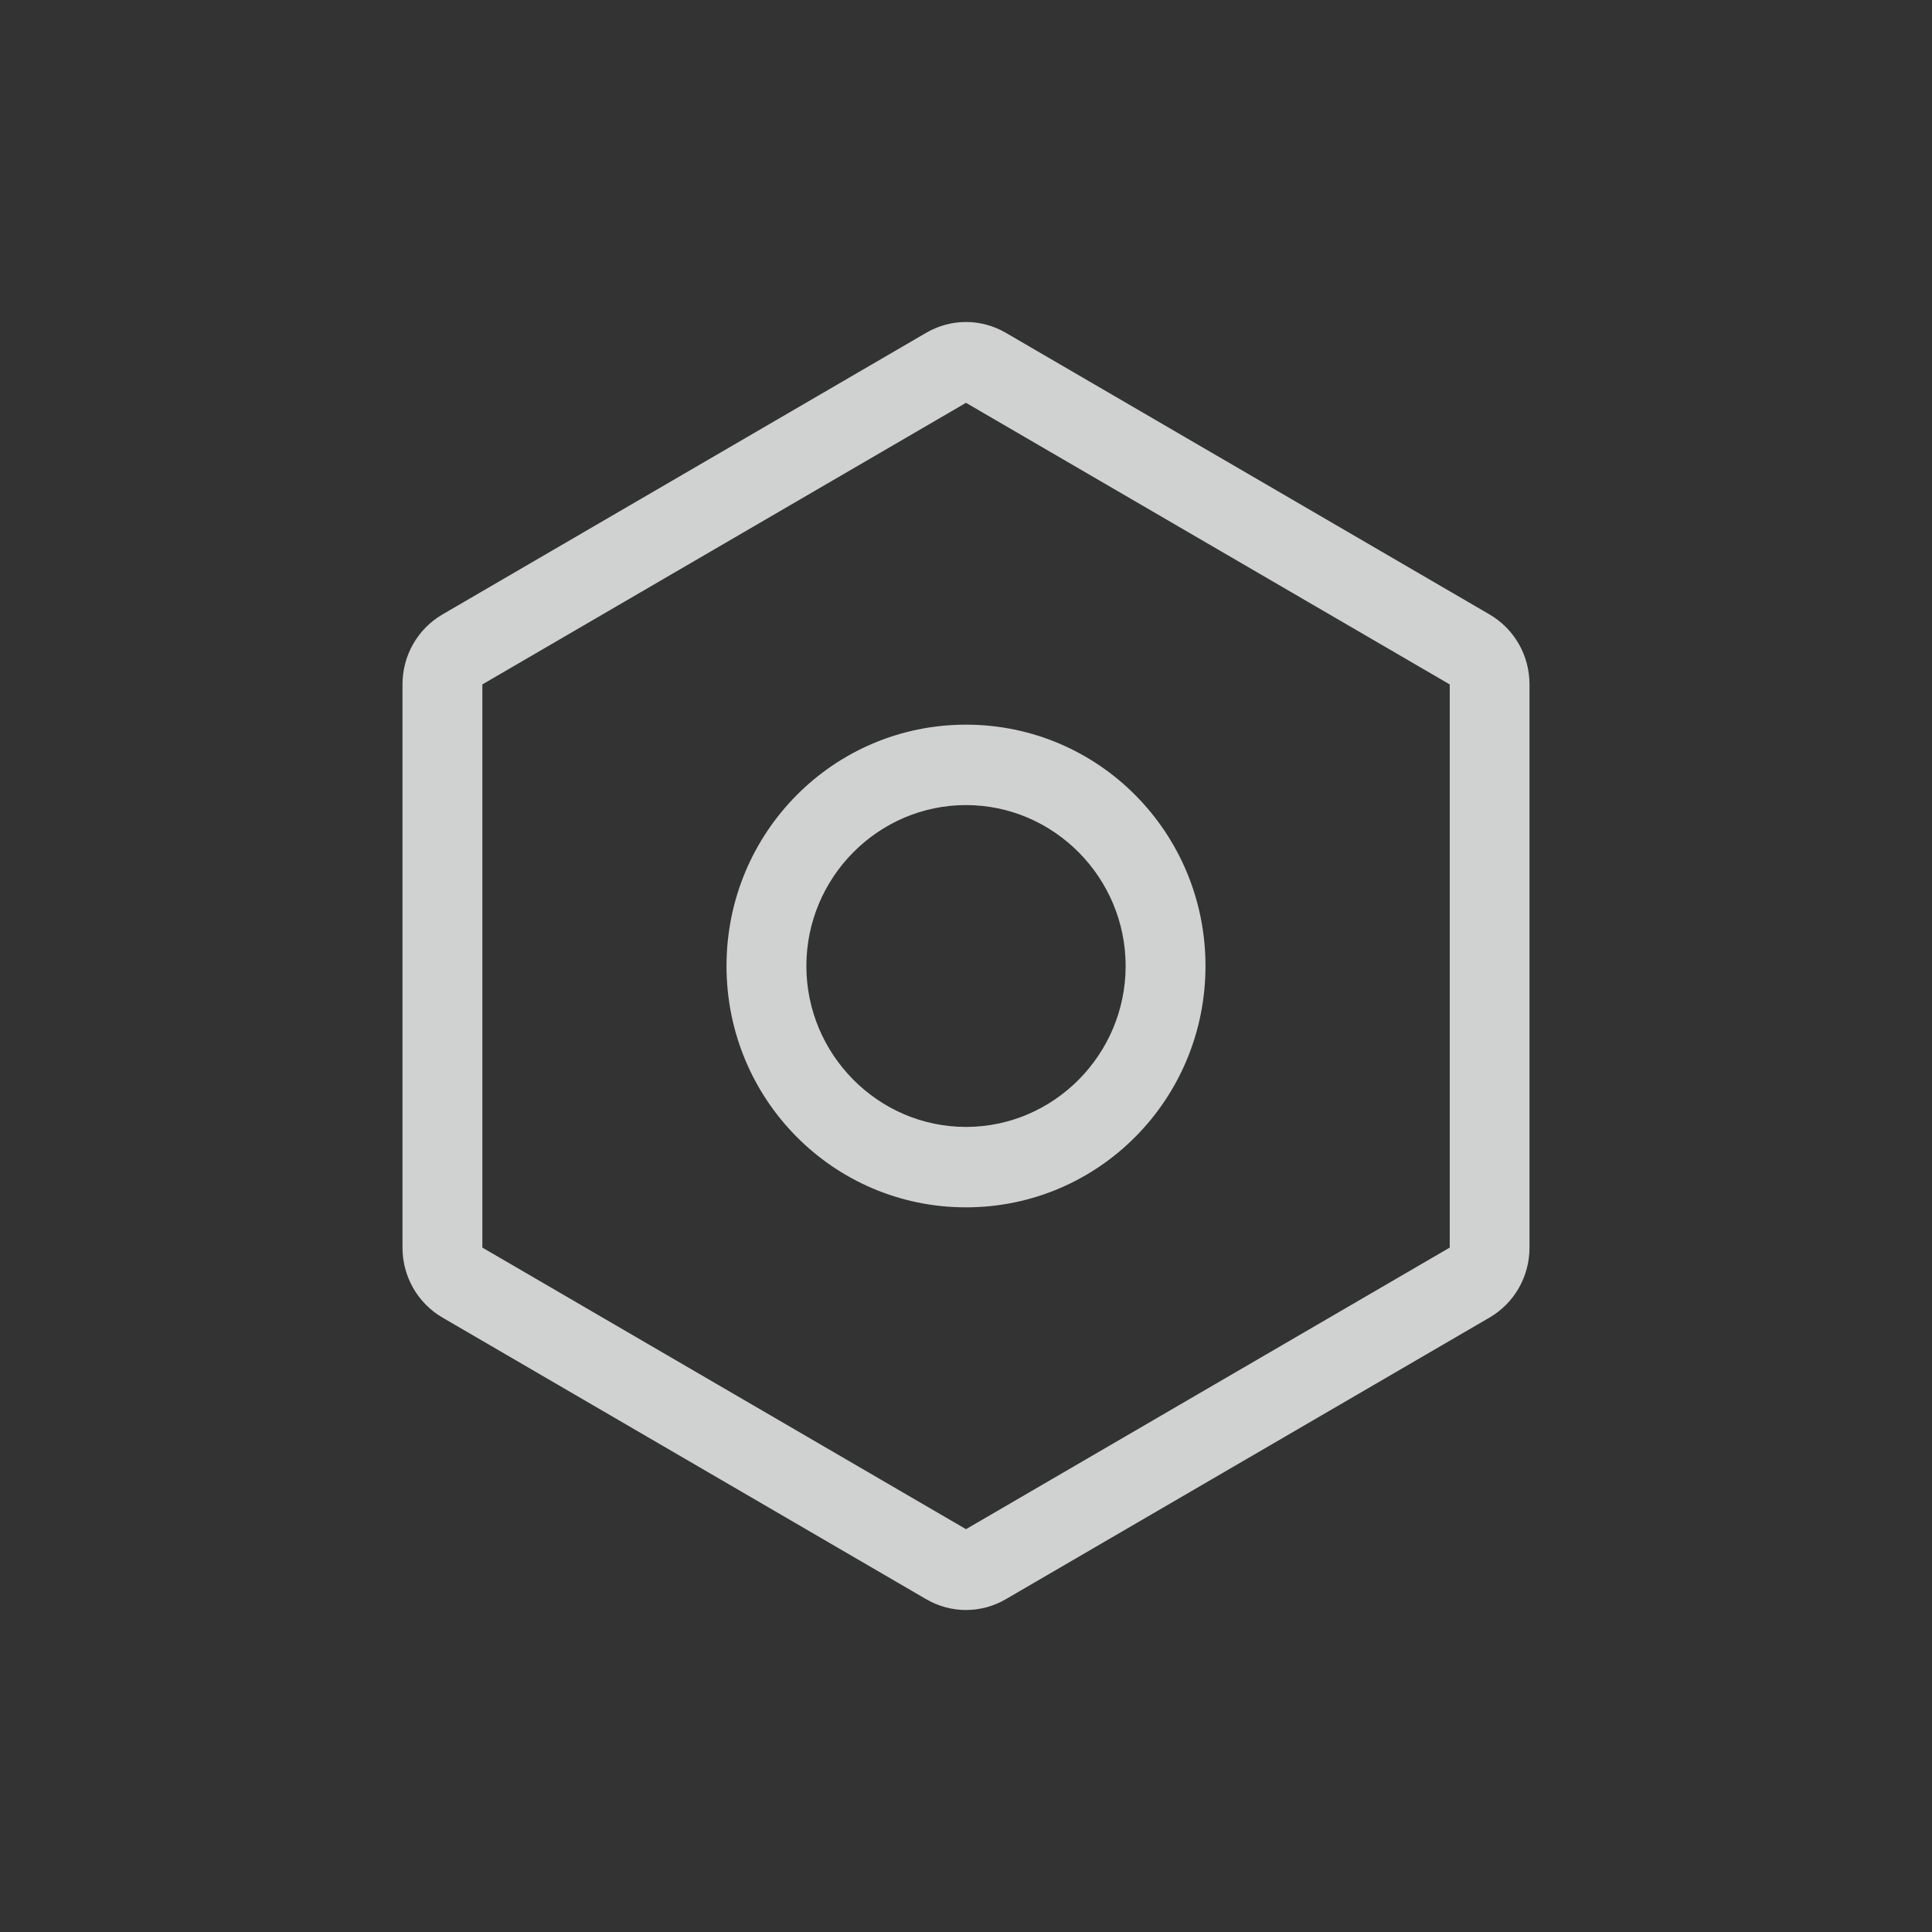 <svg width="24" height="24" viewBox="0 0 24 24" fill="none" xmlns="http://www.w3.org/2000/svg">
<rect x="0" y="0" width="24" height="24" fill="#333333" stroke="none"/>
<path d="M11.504 4.135L5.496 7.633C5.188 7.813 5 8.142 5 8.502L5 15.498C5 15.858 5.188 16.187 5.496 16.367L11.504 19.865C11.812 20.045 12.188 20.045 12.496 19.865L18.504 16.367C18.812 16.187 19 15.858 19 15.498V8.502C19 8.142 18.812 7.813 18.504 7.633L12.496 4.135C12.188 3.955 11.812 3.955 11.504 4.135ZM18.009 8.502V15.498L12 18.996L5.992 15.498L5.992 8.502L12 5.004L18.009 8.502ZM9.025 12C9.025 13.659 10.354 14.998 12 14.998C13.646 14.998 14.975 13.659 14.975 12C14.975 10.341 13.646 9.002 12 9.002C10.354 9.002 9.025 10.341 9.025 12ZM13.983 12C13.983 13.099 13.091 13.999 12 13.999C10.909 13.999 10.017 13.099 10.017 12C10.017 10.901 10.909 10.001 12 10.001C13.091 10.001 13.983 10.901 13.983 12Z" fill="#F7F8F8" fill-opacity="0.8"/>
</svg>
